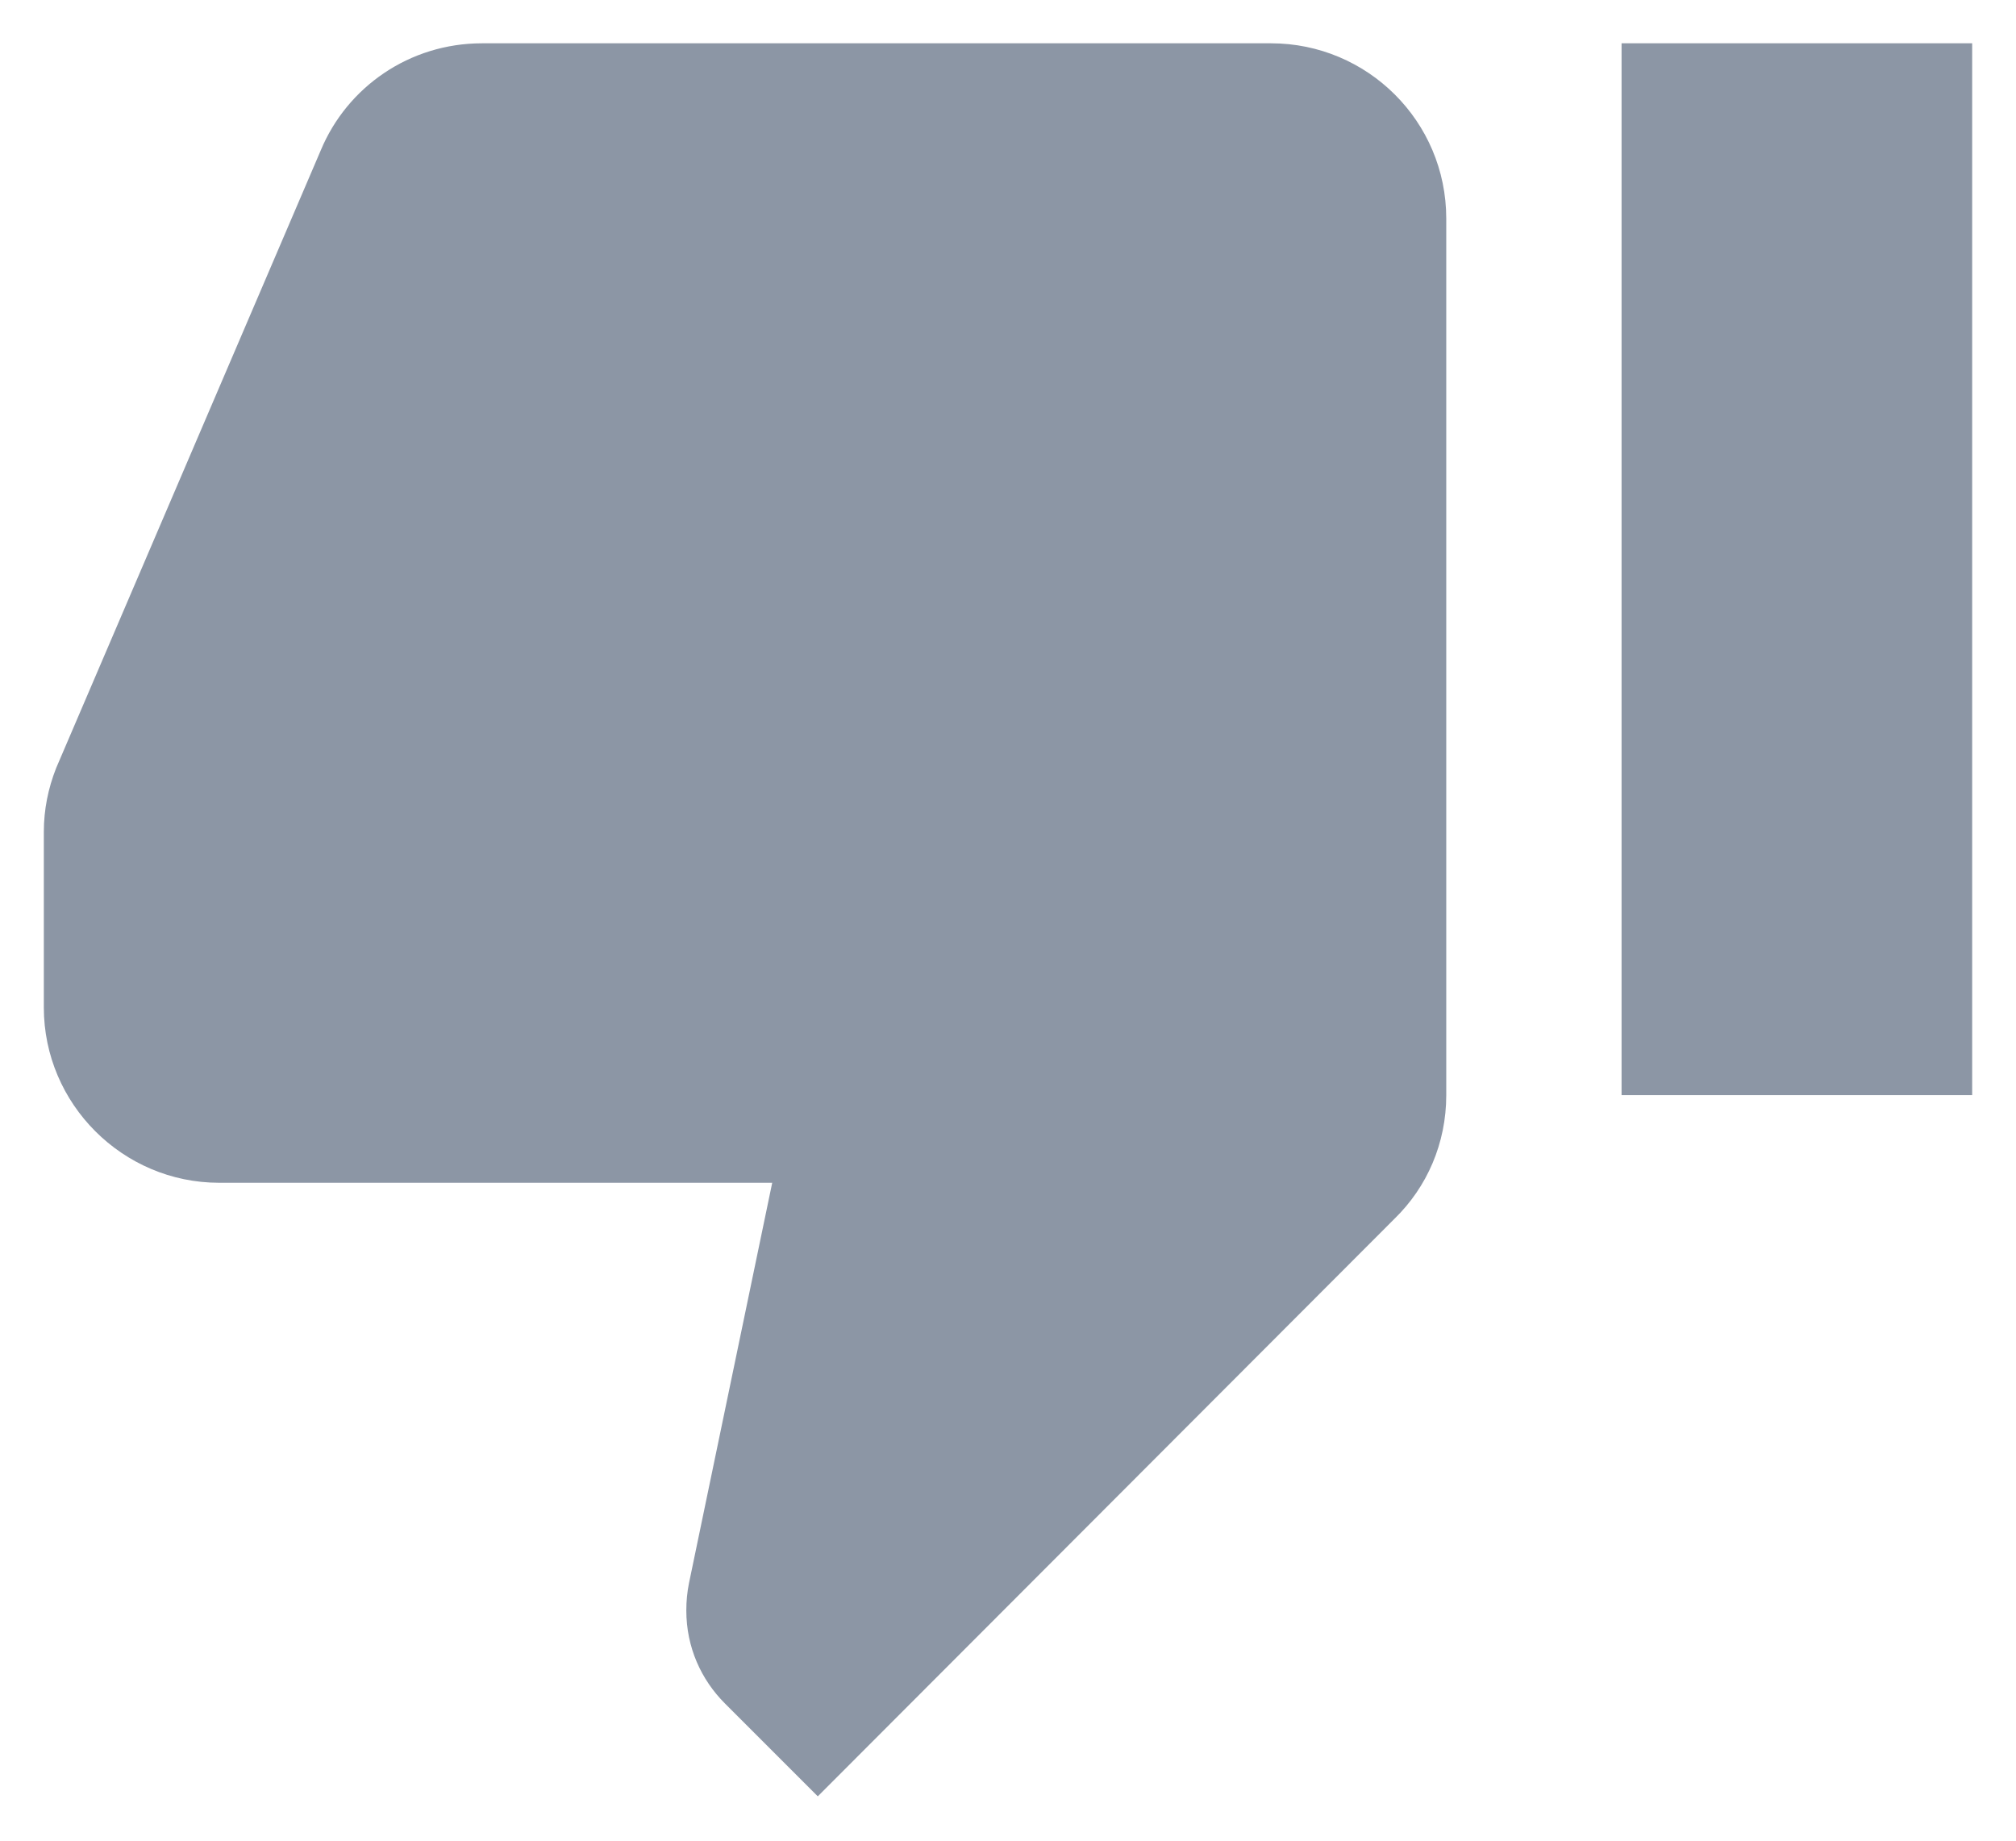 <?xml version="1.0" encoding="UTF-8"?>
<svg width="23" height="21" viewBox="0 0 23 21" version="1.1" xmlns="http://www.w3.org/2000/svg" xmlns:xlink="http://www.w3.org/1999/xlink">
  <path fill="#8C96A5" d="M18,12 L22,12 L22,-9.09494702e-13 L18,-9.09494702e-13 L18,12 Z M14,-9.09494702e-13 L5,-9.09494702e-13 C4.17,-9.09494702e-13 3.46,0.5 3.16,1.22 L0.14,8.27 C0.05,8.5 0,8.74 0,9 L0,10.91 L0,11 C0,12.1 0.9,13 2,13 L8.31,13 L7.36,17.57 C7.34,17.67 7.33,17.77 7.33,17.88 C7.33,18.3 7.5,18.67 7.77,18.94 L8.83,20 L15.41,13.41 C15.78,13.05 16,12.55 16,12 L16,2 C16,0.89 15.1,-9.09494702e-13 14,-9.09494702e-13 Z" transform="translate(.5 .494)"/>
</svg>